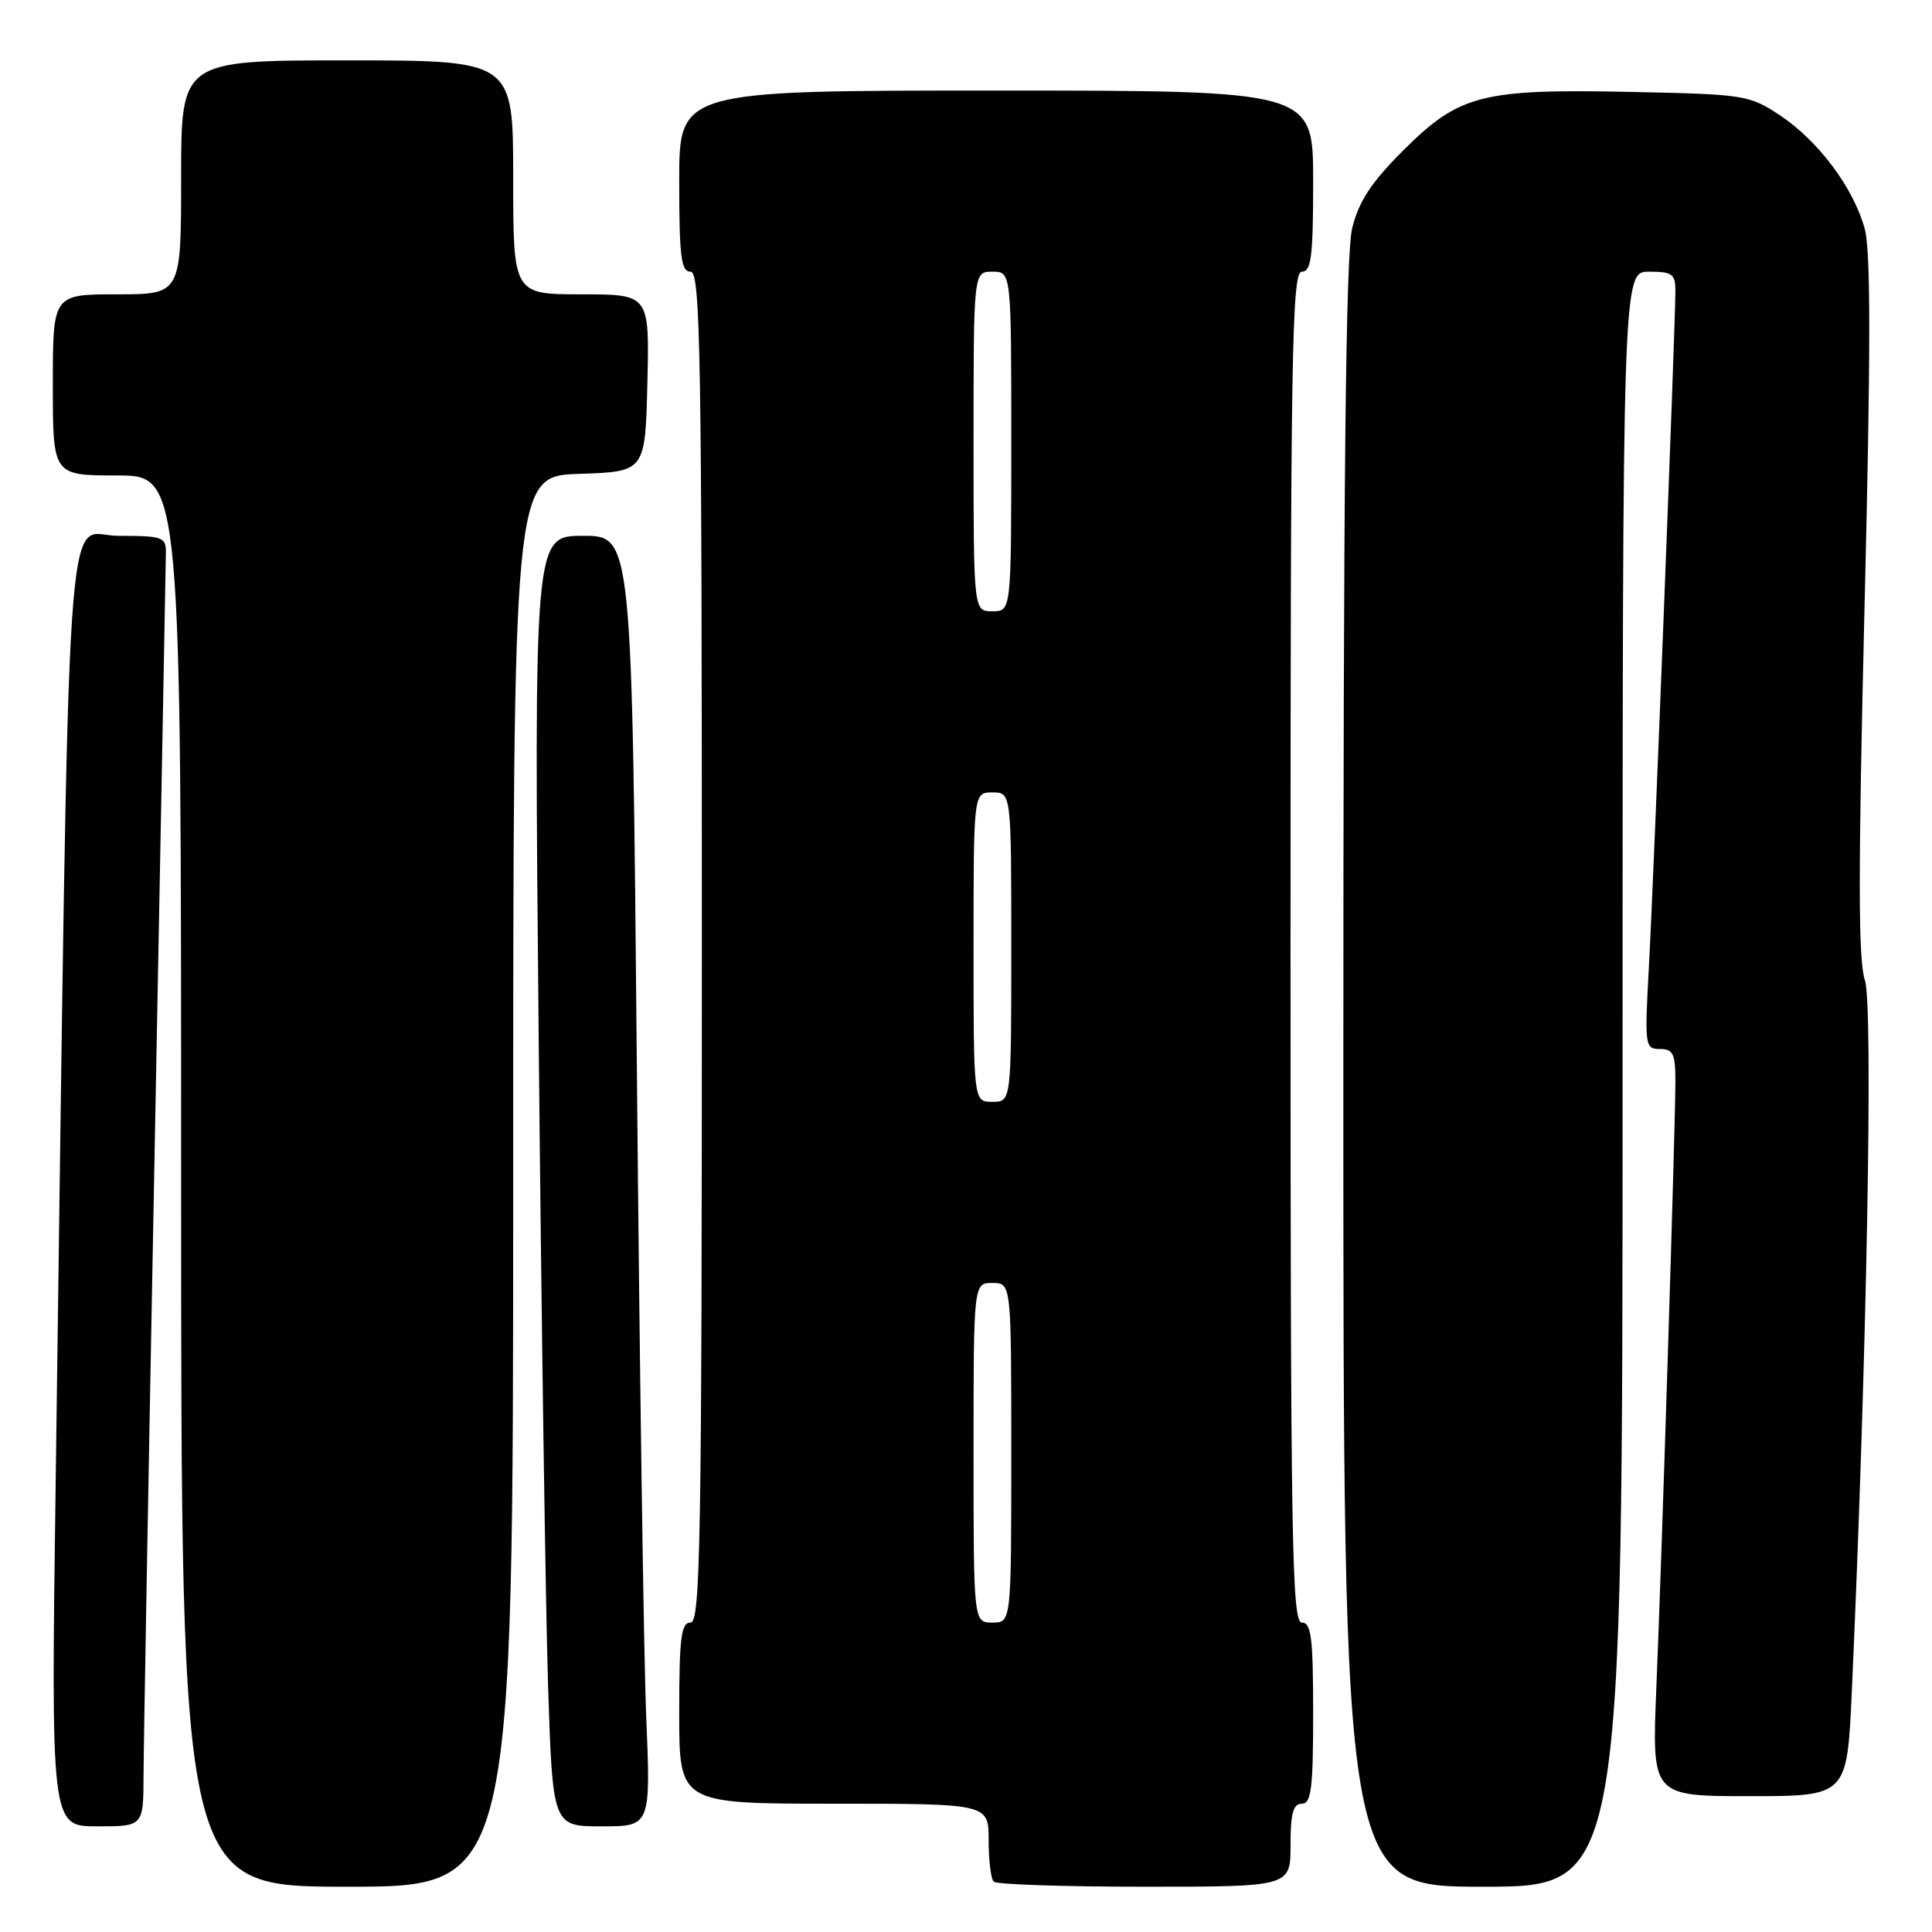 <?xml version="1.0" encoding="UTF-8" standalone="no"?>
<!DOCTYPE svg PUBLIC "-//W3C//DTD SVG 1.1//EN" "http://www.w3.org/Graphics/SVG/1.1/DTD/svg11.dtd" >
<svg xmlns="http://www.w3.org/2000/svg" xmlns:xlink="http://www.w3.org/1999/xlink" version="1.1" viewBox="0 0 256 256">
 <g >
 <path fill="currentColor"
d=" M 68.00 156.54 C 68.00 63.08 68.00 63.08 76.75 62.79 C 85.50 62.50 85.50 62.50 85.78 50.75 C 86.06 39.00 86.06 39.00 77.03 39.00 C 68.00 39.00 68.00 39.00 68.00 23.50 C 68.00 8.00 68.00 8.00 46.00 8.00 C 24.00 8.00 24.00 8.00 24.00 23.50 C 24.00 39.00 24.00 39.00 15.50 39.00 C 7.00 39.00 7.00 39.00 7.00 51.00 C 7.00 63.00 7.00 63.00 15.50 63.00 C 24.00 63.00 24.00 63.00 24.00 156.50 C 24.00 250.00 24.00 250.00 46.00 250.00 C 68.00 250.00 68.00 250.00 68.00 156.54 Z  M 171.00 244.50 C 171.00 240.28 171.35 239.00 172.50 239.00 C 173.75 239.00 174.00 237.00 174.00 227.00 C 174.00 217.00 173.75 215.00 172.50 215.00 C 171.18 215.00 171.00 204.39 171.00 125.50 C 171.00 46.61 171.18 36.00 172.50 36.00 C 173.75 36.00 174.00 34.00 174.00 24.00 C 174.00 12.00 174.00 12.00 132.00 12.00 C 90.00 12.00 90.00 12.00 90.00 24.00 C 90.00 34.00 90.25 36.00 91.50 36.00 C 92.82 36.00 93.00 46.61 93.00 125.50 C 93.00 204.39 92.82 215.00 91.50 215.00 C 90.25 215.00 90.00 217.00 90.00 227.00 C 90.00 239.00 90.00 239.00 110.50 239.00 C 131.00 239.00 131.00 239.00 131.00 243.83 C 131.00 246.49 131.30 248.97 131.67 249.33 C 132.03 249.70 141.03 250.00 151.67 250.00 C 171.00 250.00 171.00 250.00 171.00 244.50 Z  M 215.00 143.00 C 215.00 36.00 215.00 36.00 218.50 36.00 C 221.58 36.00 222.00 36.31 222.00 38.53 C 222.00 43.02 219.10 117.15 218.48 128.25 C 217.91 138.62 217.97 139.00 219.95 139.00 C 221.70 139.00 222.00 139.63 222.00 143.26 C 222.00 149.05 220.21 206.09 219.47 223.75 C 218.88 238.00 218.88 238.00 231.81 238.00 C 244.74 238.00 244.74 238.00 245.37 224.25 C 247.35 180.49 248.23 133.10 247.11 129.89 C 246.22 127.33 246.21 115.57 247.06 80.47 C 247.88 47.13 247.89 33.30 247.10 30.36 C 245.64 24.94 240.95 18.66 235.84 15.27 C 231.79 12.59 231.16 12.49 216.13 12.18 C 196.33 11.76 193.35 12.53 185.93 19.94 C 181.72 24.14 180.07 26.65 179.18 30.19 C 178.31 33.65 178.00 63.25 178.00 142.44 C 178.00 250.00 178.00 250.00 196.50 250.00 C 215.00 250.00 215.00 250.00 215.00 143.00 Z  M 19.02 235.25 C 19.03 231.54 19.70 194.07 20.50 152.00 C 21.30 109.92 21.97 74.49 21.98 73.25 C 22.00 71.15 21.58 71.00 15.62 71.00 C 8.49 71.00 9.26 59.37 7.38 196.25 C 6.75 242.00 6.75 242.00 12.88 242.00 C 19.00 242.00 19.00 242.00 19.02 235.25 Z  M 85.62 227.25 C 85.29 219.14 84.74 180.66 84.39 141.75 C 83.75 71.00 83.75 71.00 77.25 71.00 C 70.75 71.00 70.75 71.00 71.38 137.75 C 71.73 174.46 72.29 212.94 72.62 223.25 C 73.23 242.00 73.23 242.00 79.73 242.00 C 86.23 242.00 86.23 242.00 85.62 227.25 Z  M 129.00 192.50 C 129.00 170.00 129.00 170.00 131.50 170.00 C 134.00 170.00 134.00 170.00 134.00 192.50 C 134.00 215.00 134.00 215.00 131.50 215.00 C 129.00 215.00 129.00 215.00 129.00 192.50 Z  M 129.00 125.50 C 129.00 105.00 129.00 105.00 131.50 105.00 C 134.00 105.00 134.00 105.00 134.00 125.50 C 134.00 146.00 134.00 146.00 131.50 146.00 C 129.00 146.00 129.00 146.00 129.00 125.50 Z  M 129.00 58.50 C 129.00 36.00 129.00 36.00 131.50 36.00 C 134.00 36.00 134.00 36.00 134.00 58.50 C 134.00 81.00 134.00 81.00 131.50 81.00 C 129.00 81.00 129.00 81.00 129.00 58.50 Z "/>
</g>
</svg>